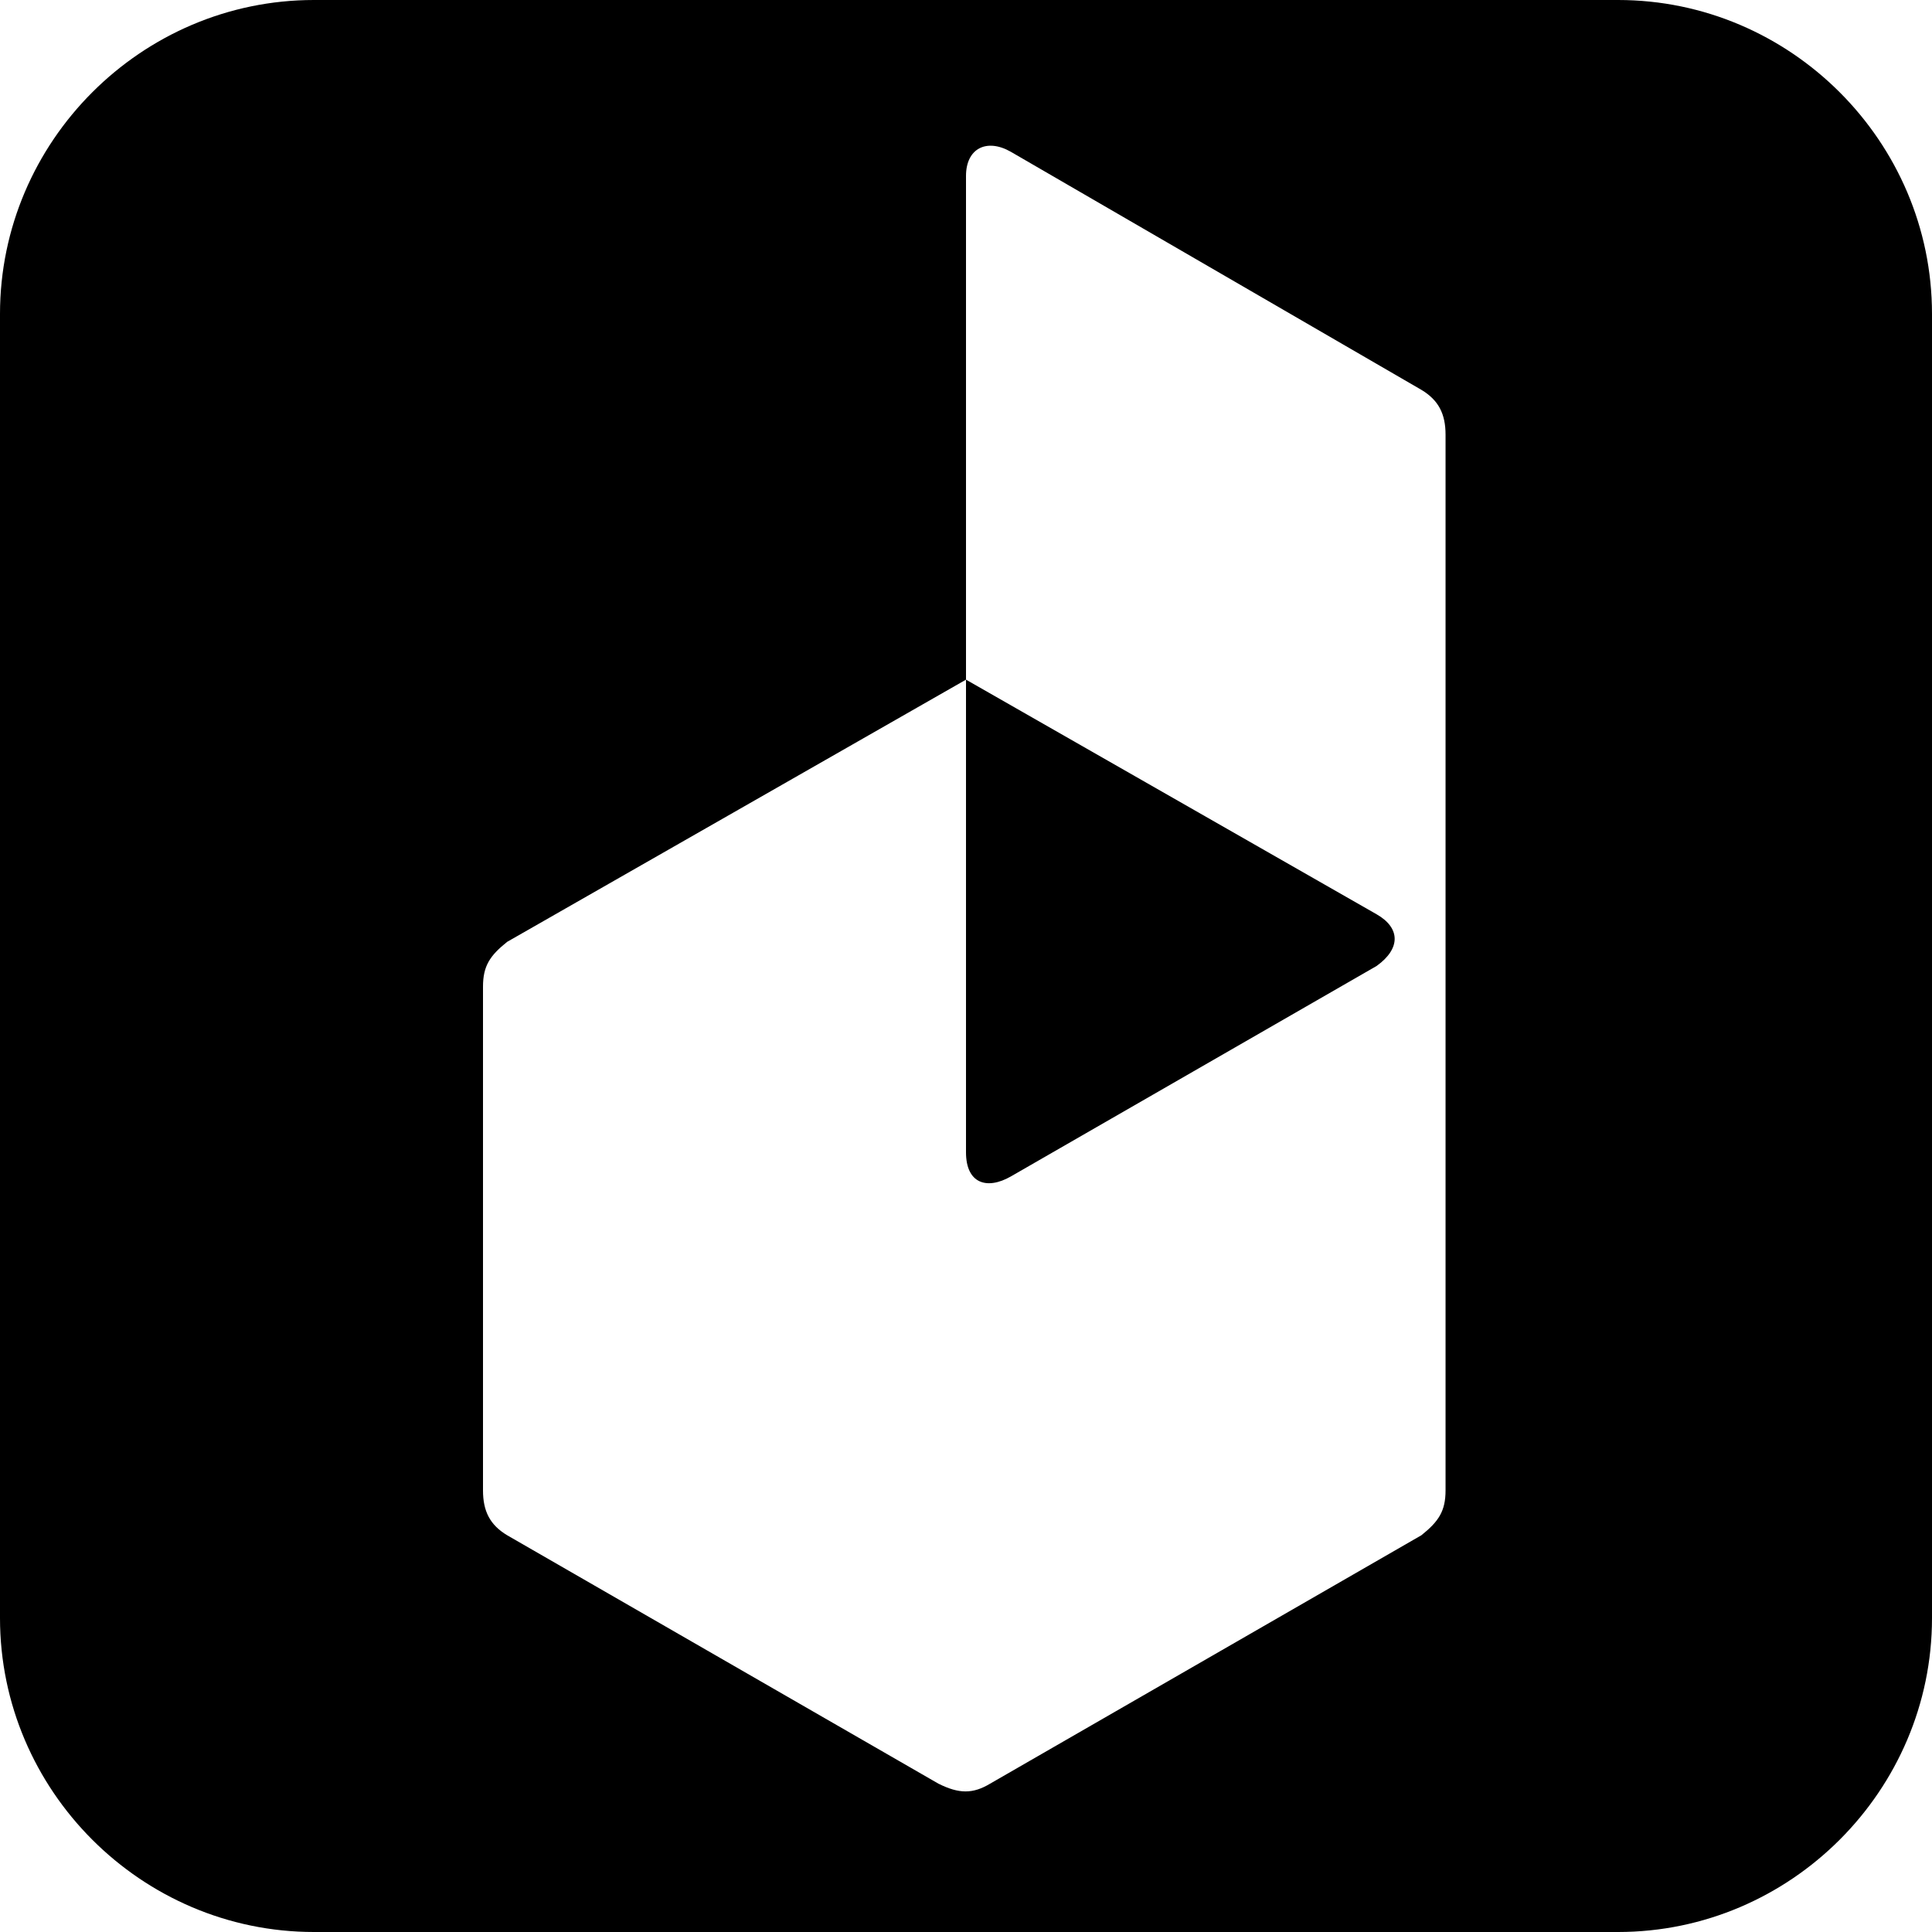 <?xml version="1.0" encoding="utf-8"?>
<!-- Generator: Adobe Illustrator 25.2.1, SVG Export Plug-In . SVG Version: 6.00 Build 0)  -->
<svg version="1.1" id="Layer_1" xmlns="http://www.w3.org/2000/svg" xmlns:xlink="http://www.w3.org/1999/xlink" x="0px" y="0px"
	 viewBox="0 0 56 56" style="enable-background:new 0 0 56 56;" xml:space="preserve">
<g>
	<path d="M28,33.4V19.7l11.9,6.8c0.7,0.4,0.7,1,0,1.5l-10.6,6.1C28.6,34.5,28,34.3,28,33.4z"/>
	<path d="M46.9,0H9.1C4.1,0,0,4.1,0,9.1v37.8c0,5,4.1,9.1,9.1,9.1h37.8c5,0,9.1-4.1,9.1-9.1V9.1C56,4.1,51.9,0,46.9,0z M41.9,43.2
		c0,0.6-0.2,0.9-0.7,1.3l-12.5,7.2c-0.5,0.3-0.9,0.3-1.5,0l-12.5-7.2c-0.5-0.3-0.7-0.7-0.7-1.3V28.6c0-0.6,0.2-0.9,0.7-1.3L28,19.7
		V5.1c0-0.8,0.6-1.1,1.3-0.7l11.9,6.9c0.5,0.3,0.7,0.7,0.7,1.3V43.2z"/>
</g>
</svg>
